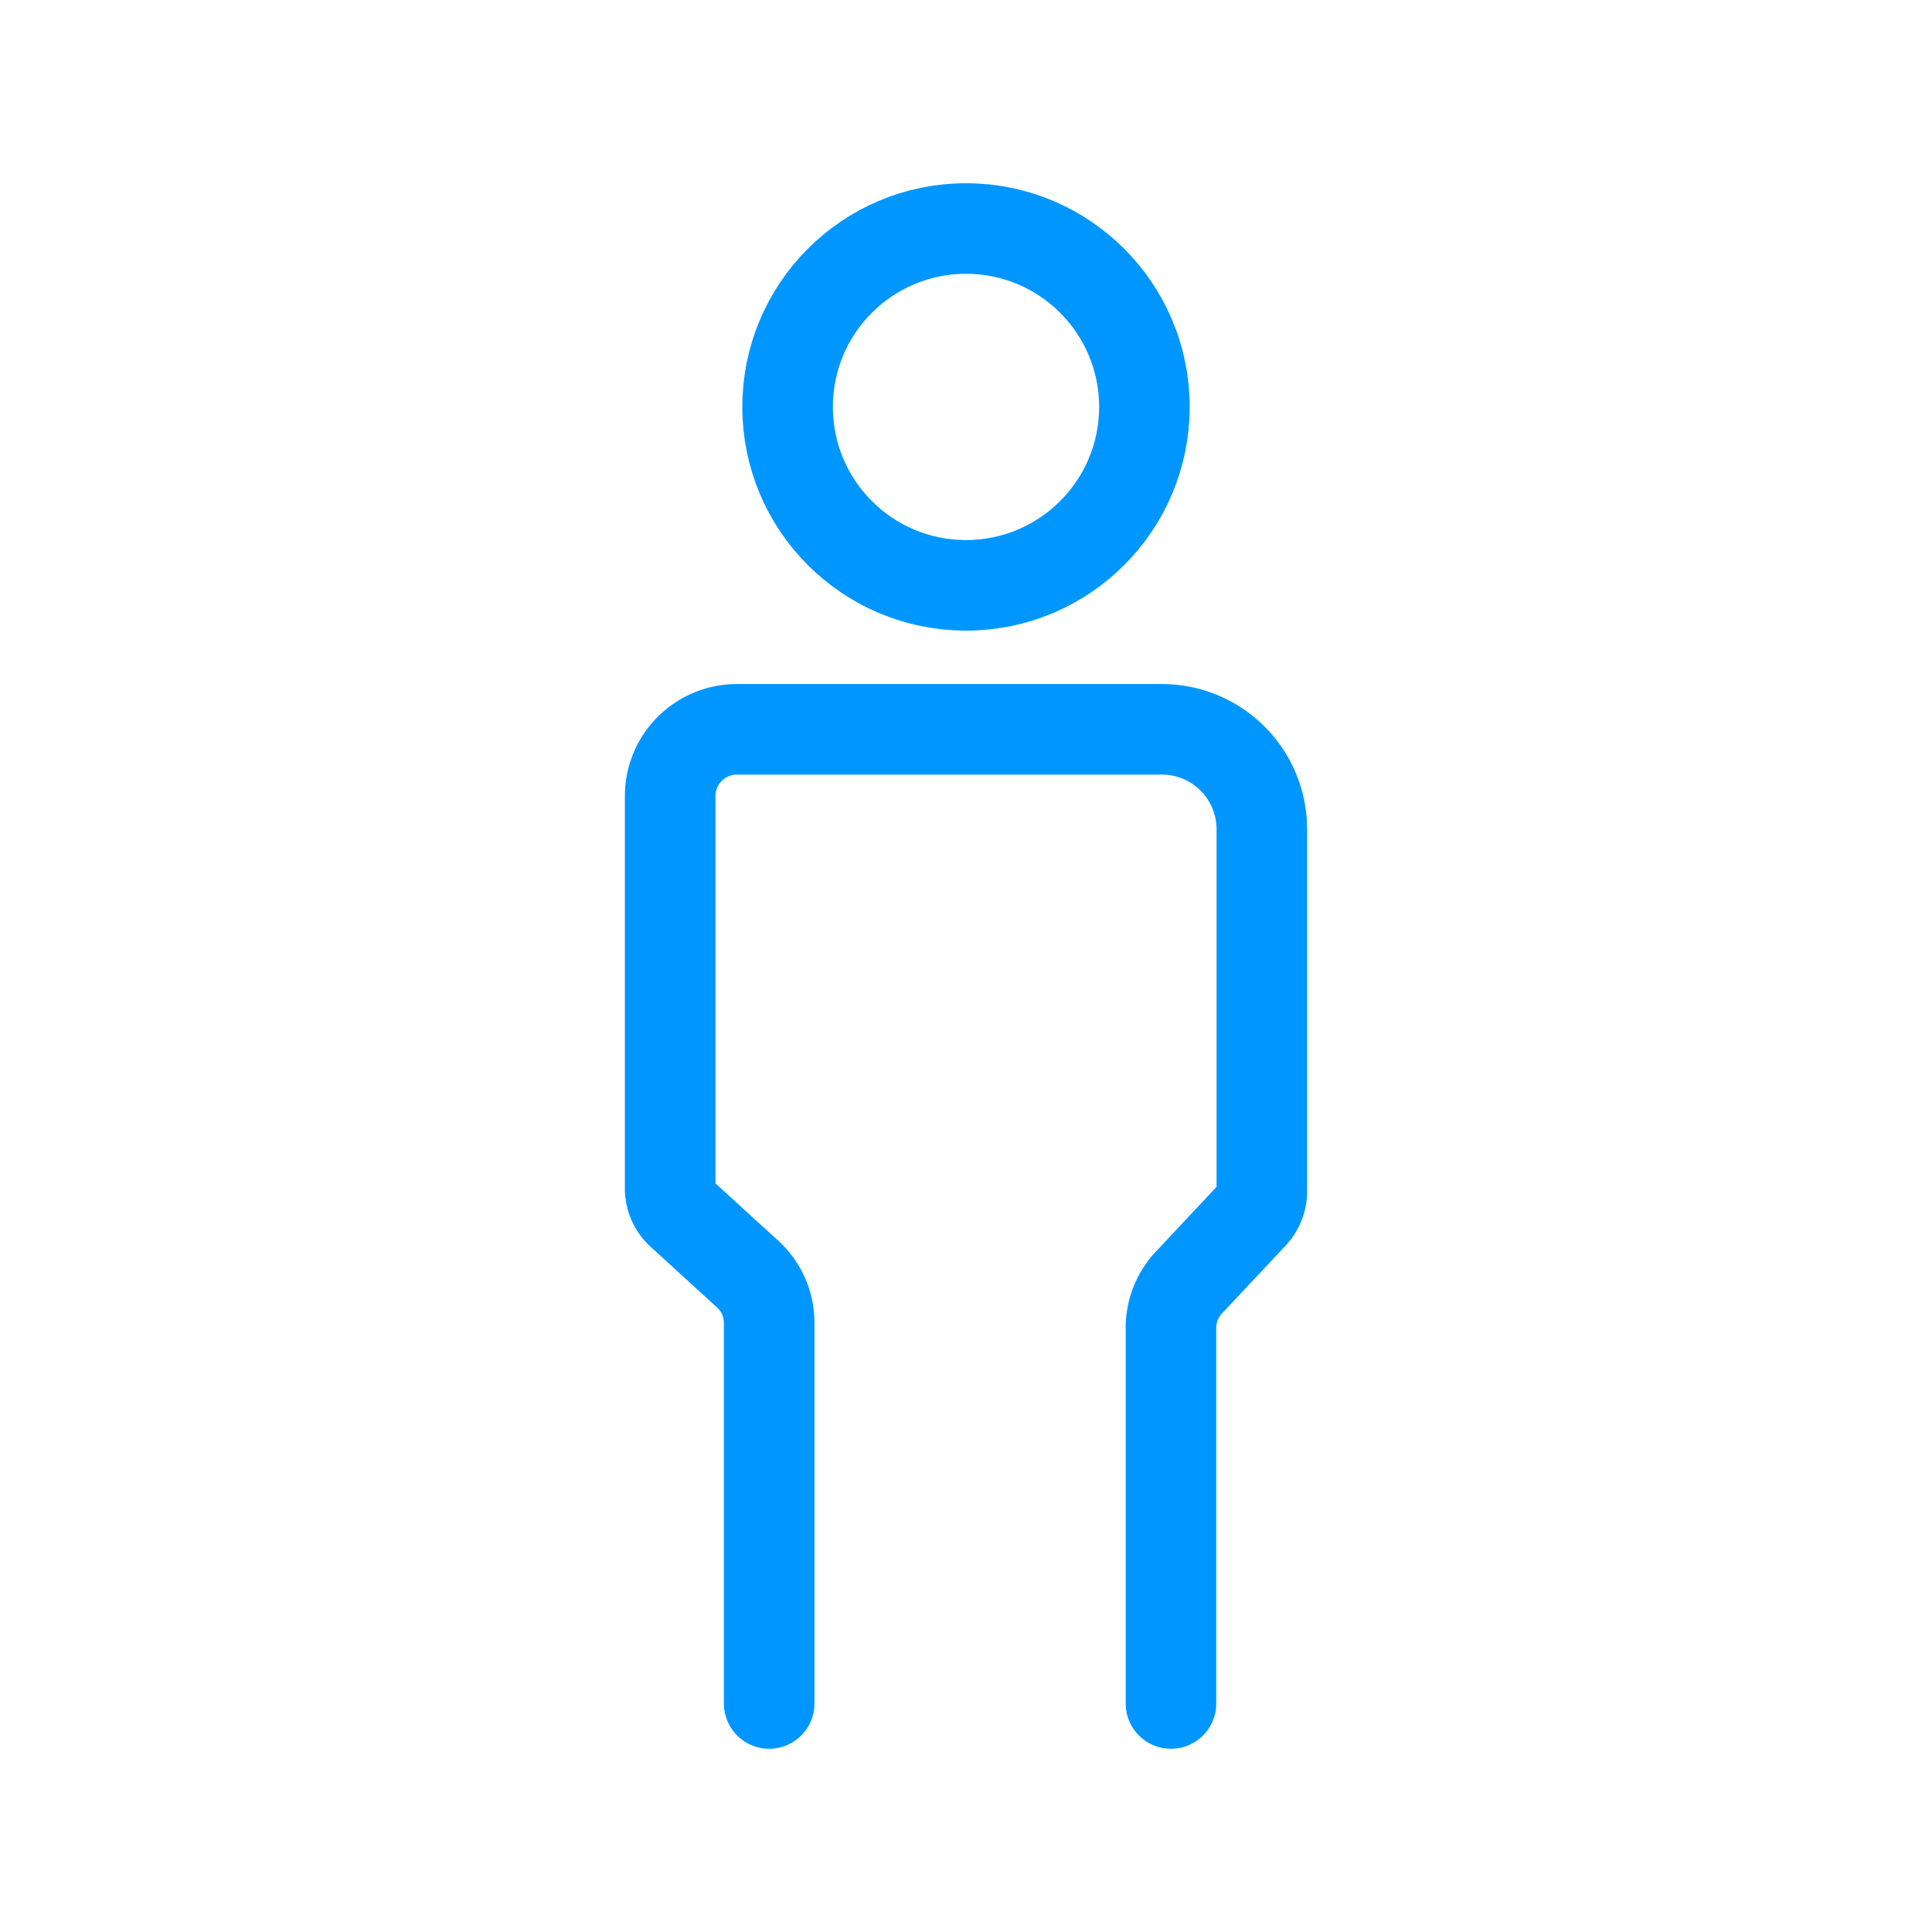<!DOCTYPE svg PUBLIC "-//W3C//DTD SVG 1.1//EN" "http://www.w3.org/Graphics/SVG/1.1/DTD/svg11.dtd">
<!-- Uploaded to: SVG Repo, www.svgrepo.com, Transformed by: SVG Repo Mixer Tools -->
<svg width="800px" height="800px" viewBox="0 0 64 64" xmlns="http://www.w3.org/2000/svg" stroke-width="3" stroke="#0096ff" fill="none">
<g id="SVGRepo_bgCarrier" stroke-width="0"/>
<g id="SVGRepo_tracerCarrier" stroke-linecap="round" stroke-linejoin="round"/>
<g id="SVGRepo_iconCarrier">
<circle cx="32" cy="13.48" r="5.91" stroke-linecap="round"/>
<path d="M25.48,56.43V43.83a2.18,2.18,0,0,0-.73-1.64l-2.19-2a1.11,1.11,0,0,1-.36-.82v-13a2.21,2.21,0,0,1,2.2-2.21H38.5a3.31,3.31,0,0,1,3.3,3.31v12a1.14,1.14,0,0,1-.3.76l-2.11,2.25a2.18,2.18,0,0,0-.6,1.51V56.43" stroke-linecap="round"/>
</g>
</svg>